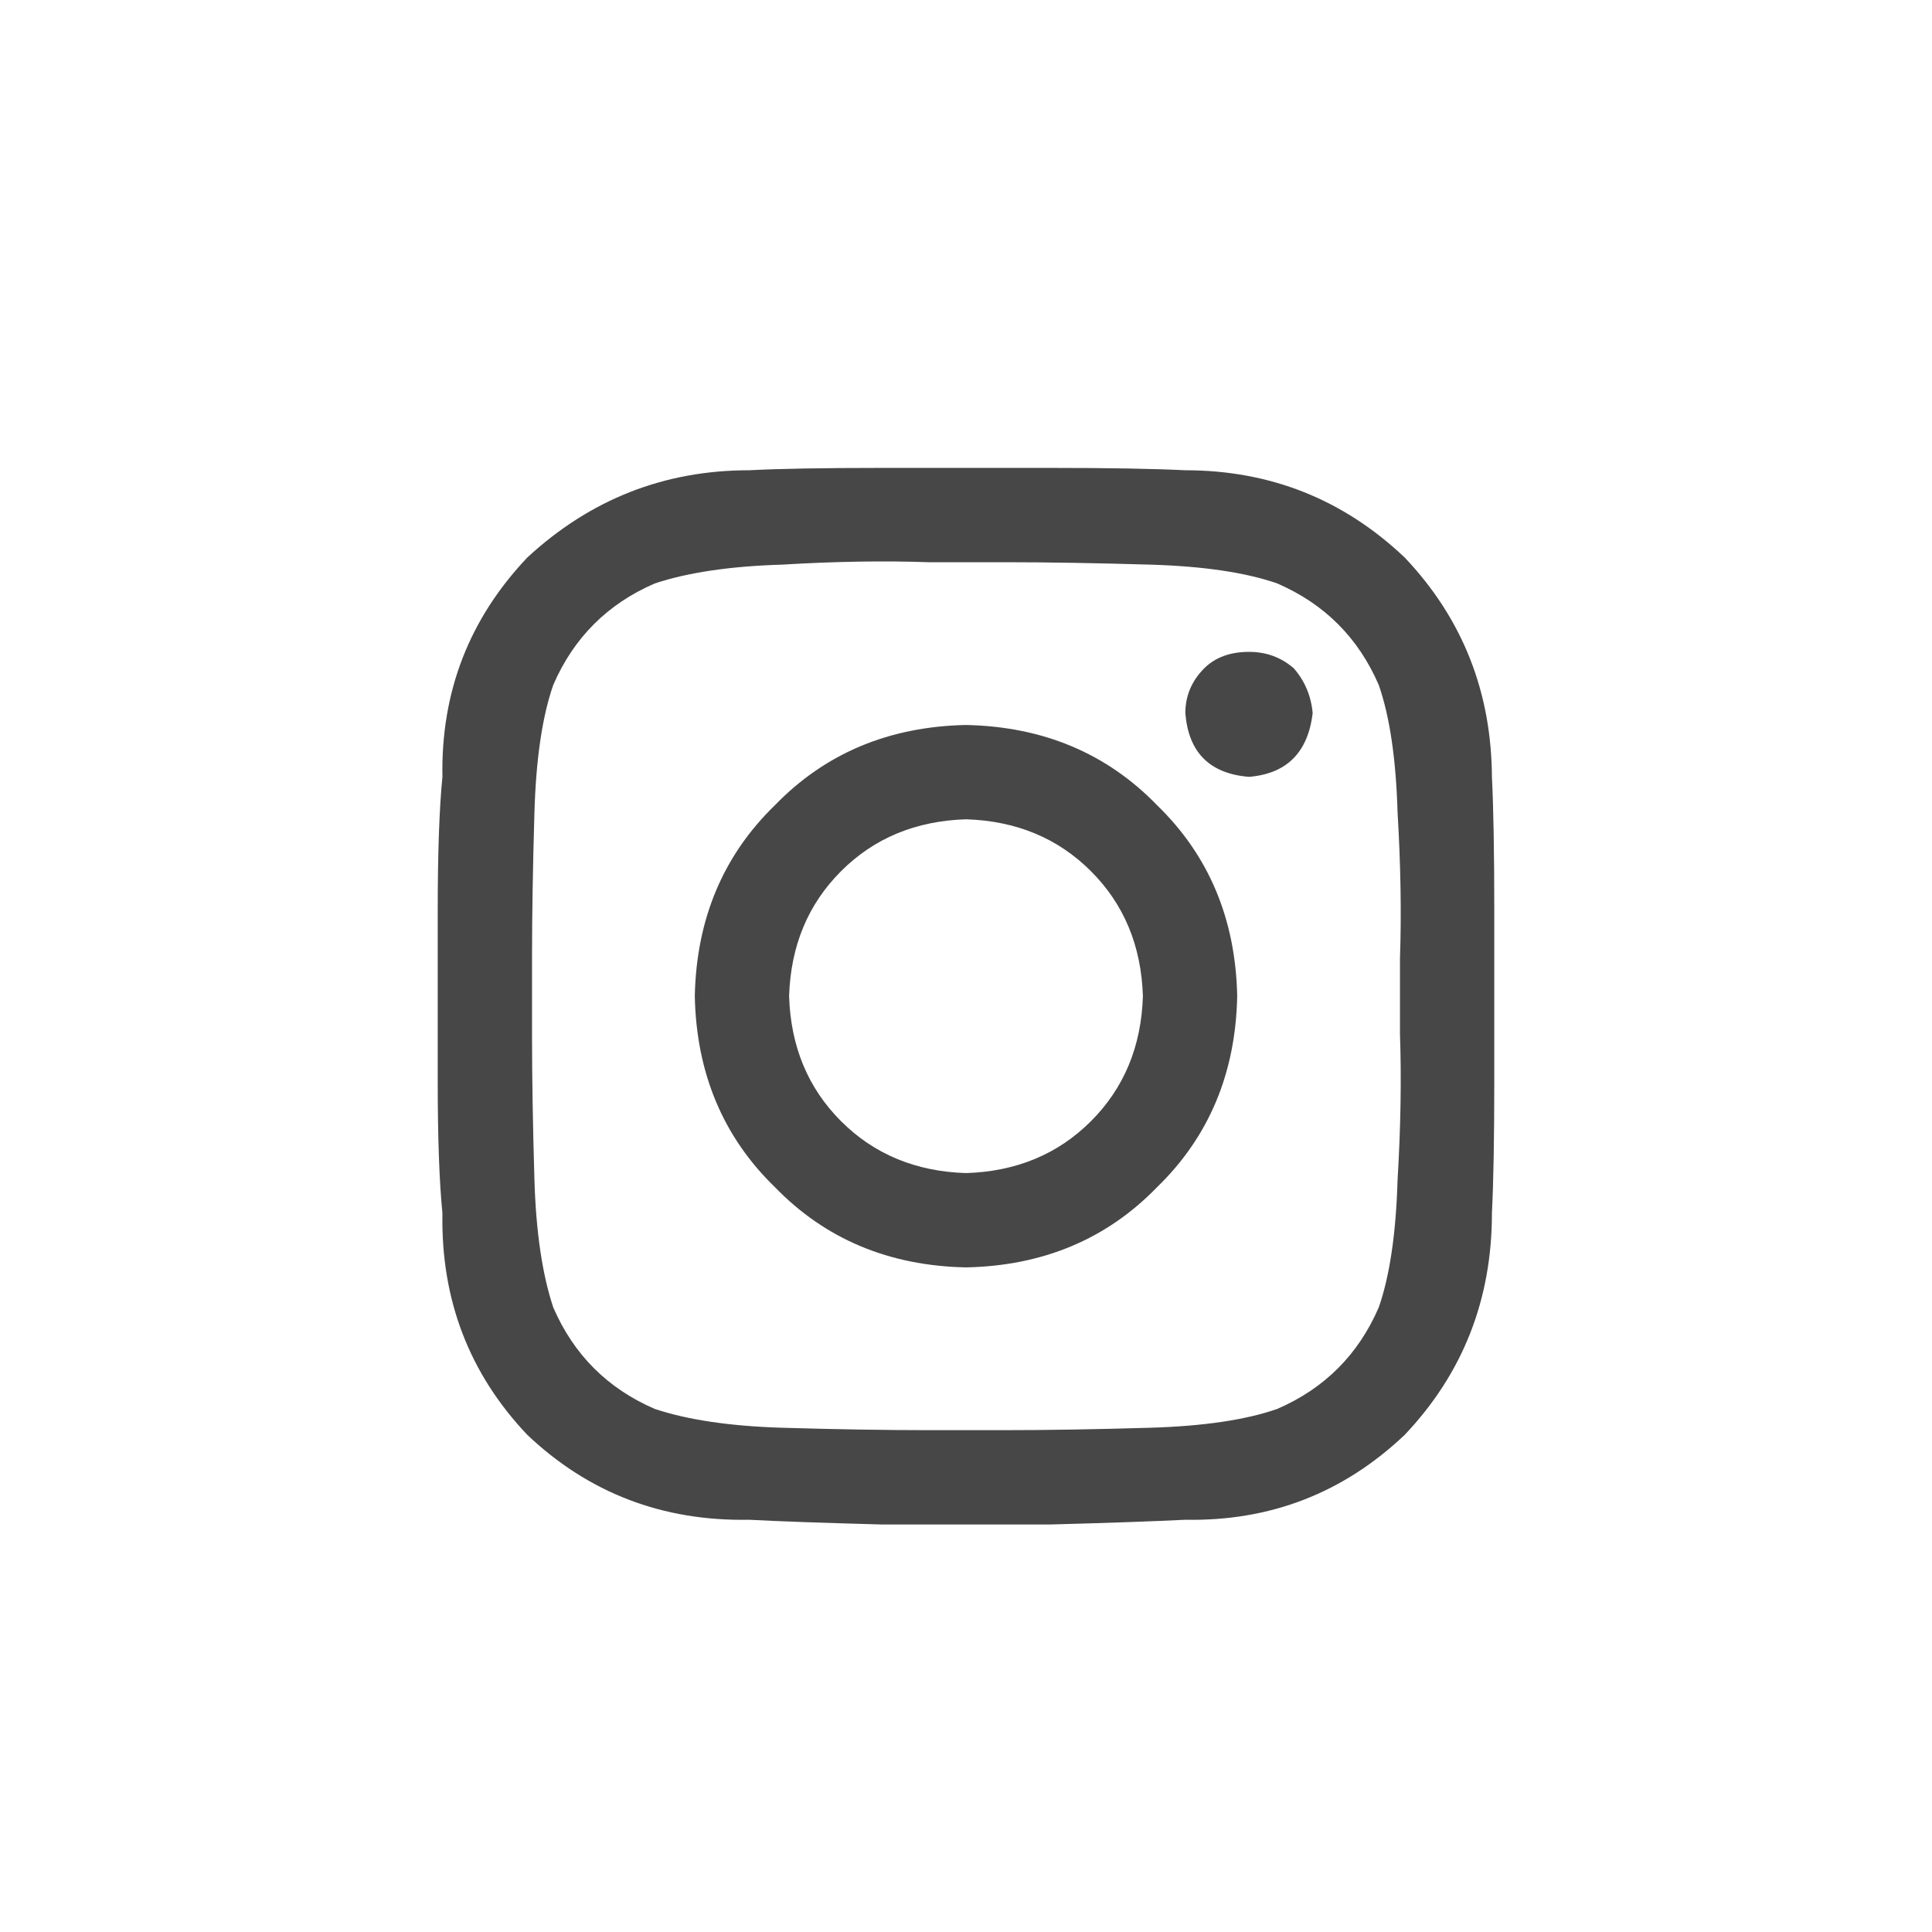<svg width="32" height="32" viewBox="0 0 32 32" fill="none" xmlns="http://www.w3.org/2000/svg">
<g id="standalone / md / instagram-md">
<path id="icon" d="M16 12.008C17.276 12.034 18.331 12.477 19.164 13.336C20.023 14.169 20.466 15.224 20.492 16.5C20.466 17.776 20.023 18.831 19.164 19.664C18.331 20.523 17.276 20.966 16 20.992C14.724 20.966 13.669 20.523 12.836 19.664C11.977 18.831 11.534 17.776 11.508 16.5C11.534 15.224 11.977 14.169 12.836 13.336C13.669 12.477 14.724 12.034 16 12.008ZM16 19.43C16.833 19.404 17.523 19.117 18.07 18.57C18.617 18.023 18.904 17.333 18.93 16.5C18.904 15.667 18.617 14.977 18.07 14.43C17.523 13.883 16.833 13.596 16 13.57C15.167 13.596 14.477 13.883 13.93 14.43C13.383 14.977 13.096 15.667 13.07 16.5C13.096 17.333 13.383 18.023 13.93 18.57C14.477 19.117 15.167 19.404 16 19.43ZM21.742 11.812C21.716 11.526 21.612 11.279 21.43 11.07C21.221 10.888 20.974 10.797 20.688 10.797C20.375 10.797 20.128 10.888 19.945 11.07C19.737 11.279 19.633 11.526 19.633 11.812C19.685 12.463 20.037 12.815 20.688 12.867C21.312 12.815 21.664 12.463 21.742 11.812ZM24.711 12.906V12.867C24.737 13.388 24.75 14.13 24.75 15.094C24.75 16.031 24.75 16.969 24.75 17.906C24.75 18.844 24.737 19.573 24.711 20.094C24.711 21.526 24.229 22.75 23.266 23.766C22.25 24.729 21.039 25.198 19.633 25.172C19.112 25.198 18.37 25.224 17.406 25.25C16.469 25.25 15.531 25.25 14.594 25.25C13.63 25.224 12.901 25.198 12.406 25.172C10.974 25.198 9.75 24.729 8.734 23.766C7.771 22.75 7.302 21.526 7.328 20.094C7.276 19.573 7.25 18.844 7.25 17.906C7.25 16.969 7.25 16.031 7.25 15.094C7.25 14.13 7.276 13.388 7.328 12.867C7.302 11.461 7.771 10.25 8.734 9.234C9.776 8.271 11 7.789 12.406 7.789C12.901 7.763 13.63 7.75 14.594 7.75C15.531 7.75 16.469 7.75 17.406 7.75C18.37 7.75 19.112 7.763 19.633 7.789C21.039 7.789 22.25 8.271 23.266 9.234C24.229 10.25 24.711 11.474 24.711 12.906ZM22.836 21.656C23.018 21.135 23.122 20.432 23.148 19.547C23.201 18.662 23.213 17.854 23.188 17.125C23.188 16.891 23.188 16.682 23.188 16.5C23.188 16.318 23.188 16.109 23.188 15.875C23.213 15.146 23.201 14.338 23.148 13.453C23.122 12.568 23.018 11.865 22.836 11.344C22.497 10.562 21.938 10.003 21.156 9.664C20.635 9.482 19.932 9.378 19.047 9.352C18.162 9.326 17.354 9.312 16.625 9.312C16.391 9.312 16.182 9.312 16 9.312C15.818 9.312 15.609 9.312 15.375 9.312C14.646 9.286 13.838 9.299 12.953 9.352C12.094 9.378 11.391 9.482 10.844 9.664C10.062 10.003 9.503 10.562 9.164 11.344C8.982 11.865 8.878 12.568 8.852 13.453C8.826 14.338 8.812 15.146 8.812 15.875C8.812 16.109 8.812 16.318 8.812 16.5C8.812 16.682 8.812 16.891 8.812 17.125C8.812 17.854 8.826 18.662 8.852 19.547C8.878 20.406 8.982 21.109 9.164 21.656C9.503 22.438 10.062 22.997 10.844 23.336C11.391 23.518 12.094 23.622 12.953 23.648C13.838 23.674 14.646 23.688 15.375 23.688C15.609 23.688 15.818 23.688 16 23.688C16.182 23.688 16.391 23.688 16.625 23.688C17.354 23.688 18.162 23.674 19.047 23.648C19.932 23.622 20.635 23.518 21.156 23.336C21.938 22.997 22.497 22.438 22.836 21.656Z" fill="black" fill-opacity="0.72"/>
</g>
</svg>
